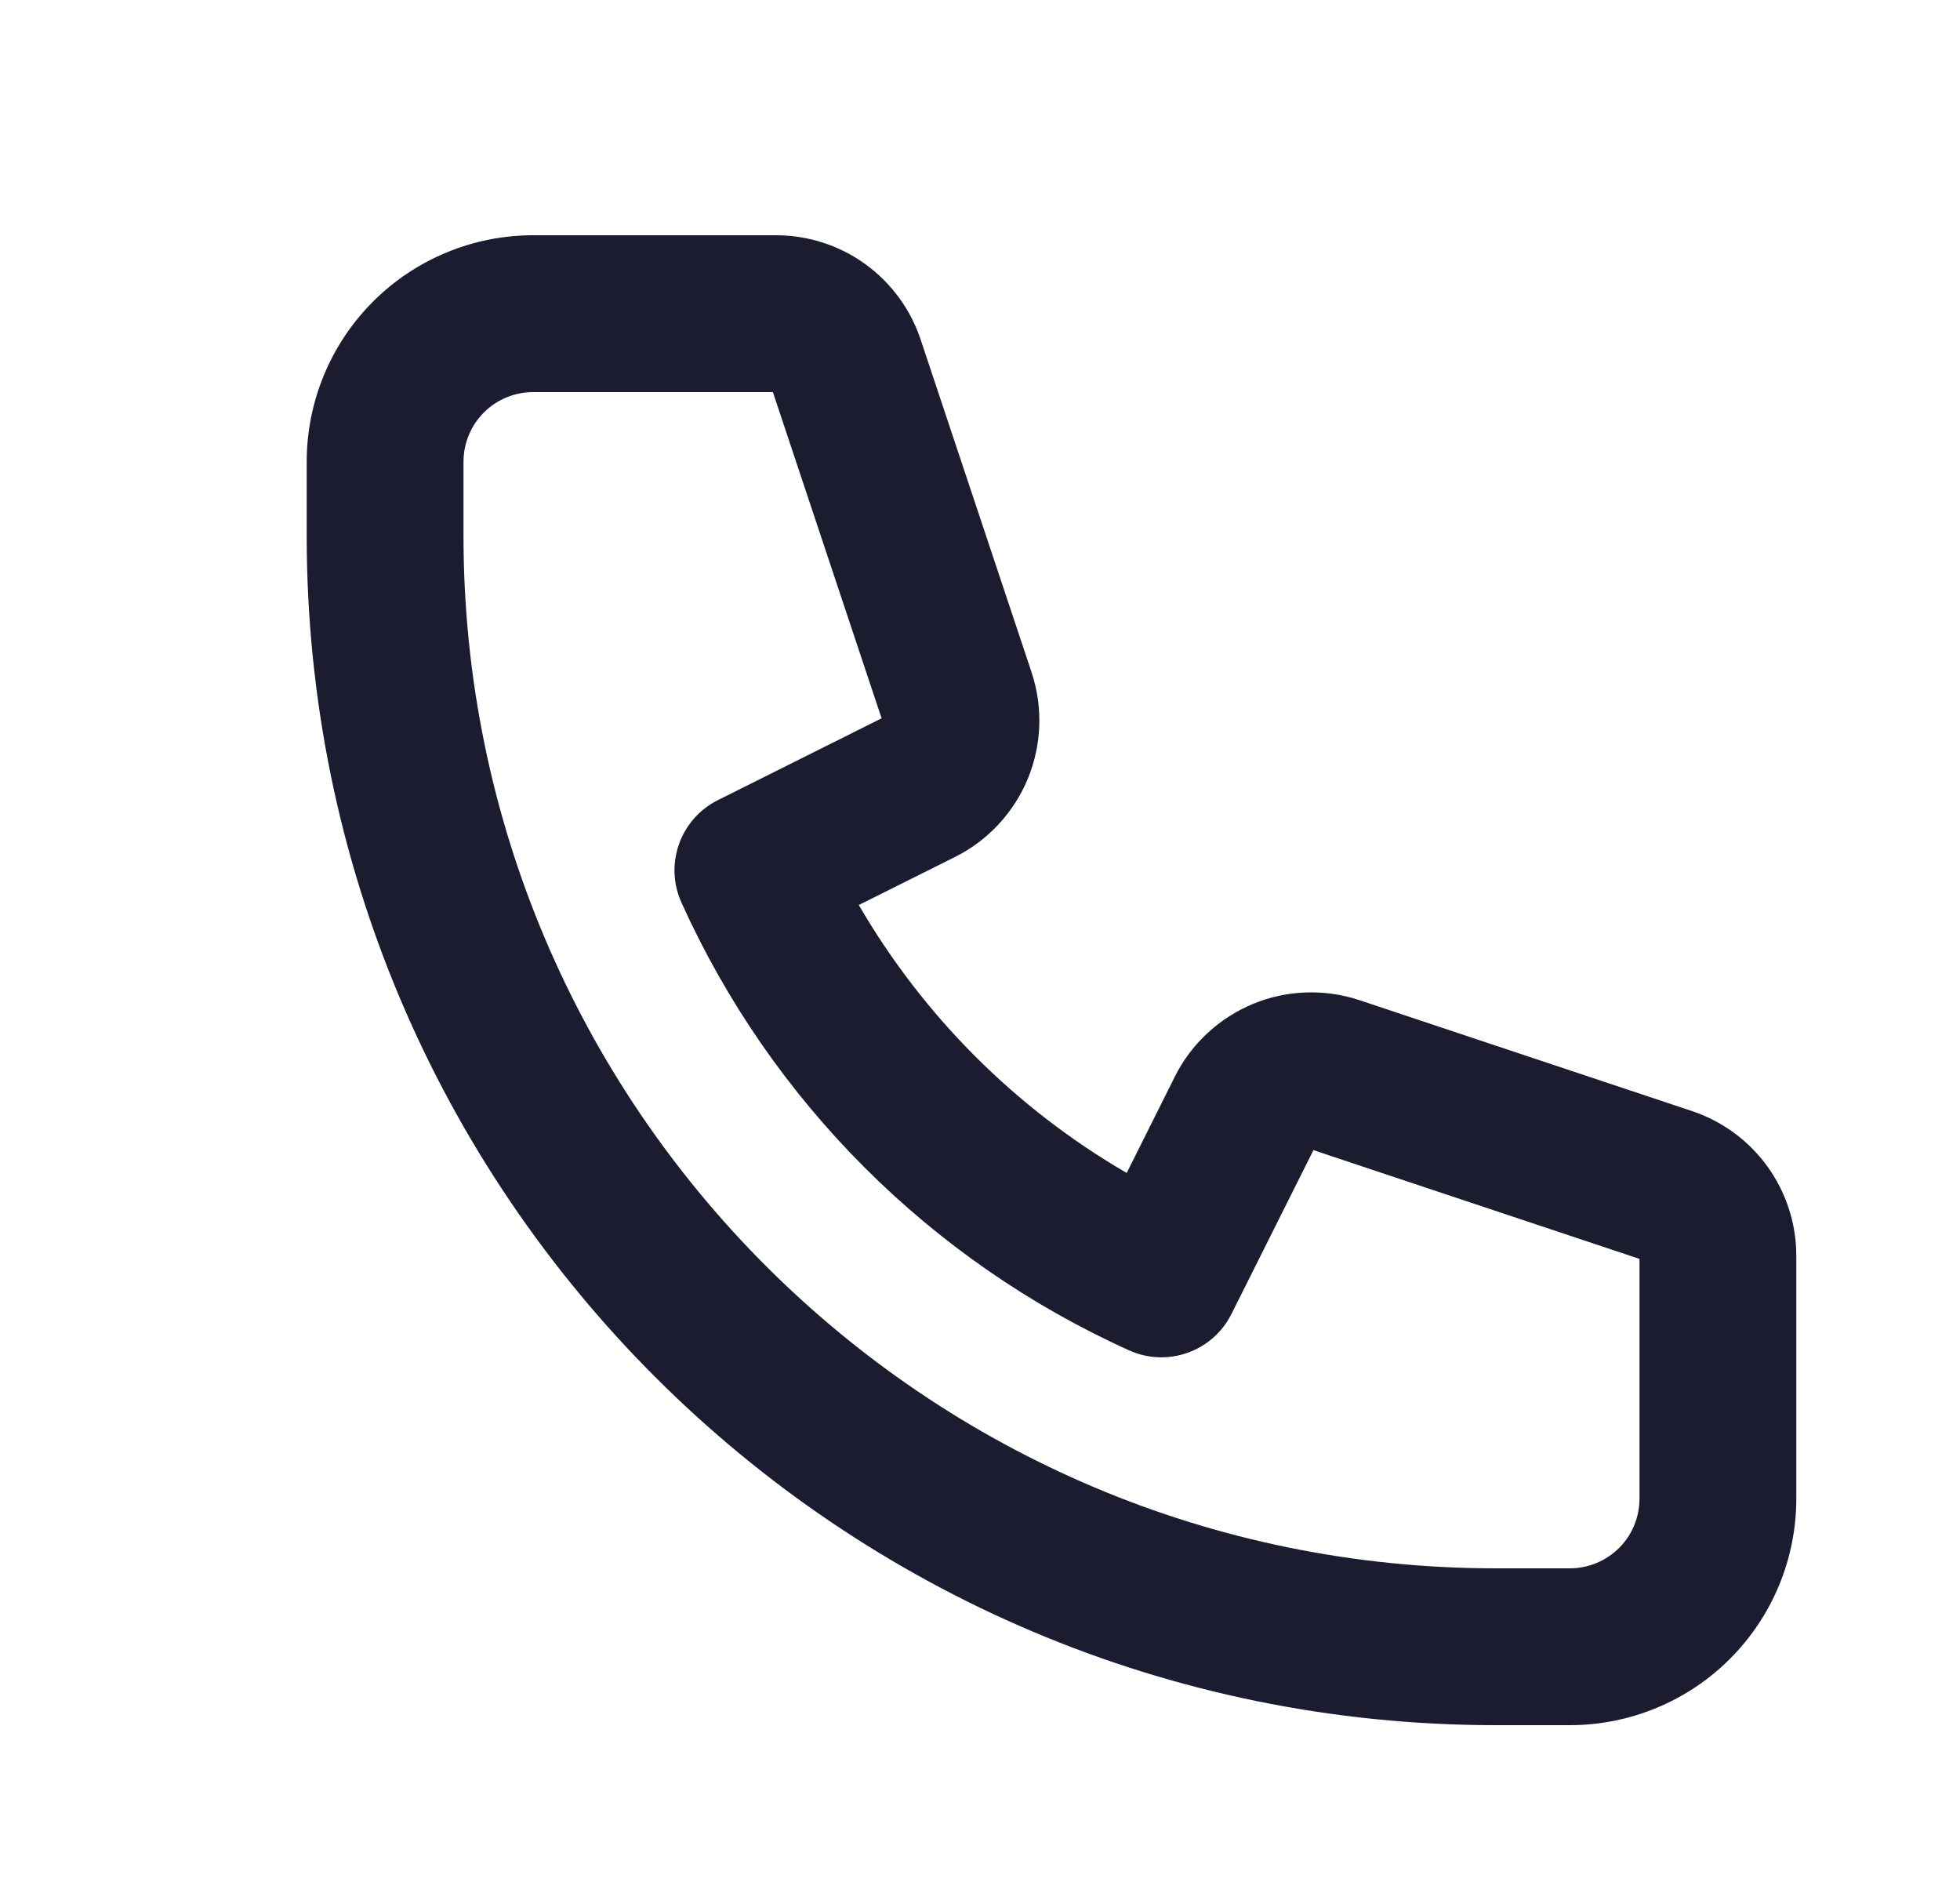 <svg width="25" height="24" viewBox="0 0 25 24" fill="none" xmlns="http://www.w3.org/2000/svg">
    <path fill-rule="evenodd" clip-rule="evenodd" d="M9.898 3C10.306 3 10.703 3.128 11.034 3.366C11.365 3.605 11.613 3.941 11.742 4.328L13.158 8.574C13.305 9.018 13.288 9.501 13.109 9.933C12.929 10.366 12.6 10.719 12.182 10.928C12.182 10.928 12.182 10.928 12.182 10.928L10.954 11.541C11.777 12.957 12.954 14.135 14.371 14.958L14.985 13.73C15.194 13.312 15.548 12.983 15.98 12.803C16.412 12.624 16.894 12.607 17.338 12.754L21.582 14.169C21.969 14.298 22.306 14.546 22.544 14.876C22.783 15.207 22.912 15.605 22.912 16.013V19.111C22.912 19.877 22.608 20.612 22.066 21.154C21.524 21.696 20.789 22 20.023 22H19.079C10.703 22 3.912 15.209 3.912 6.833V5.889C3.912 5.123 4.216 4.388 4.758 3.846C5.3 3.304 6.035 3 6.801 3H9.898C9.898 3 9.898 3 9.898 3ZM9.858 5H6.801C6.565 5 6.339 5.094 6.172 5.26C6.006 5.427 5.912 5.653 5.912 5.889V6.833C5.912 14.105 11.807 20 19.079 20H20.023C20.259 20 20.485 19.906 20.652 19.74C20.819 19.573 20.912 19.347 20.912 19.111V16.054L16.753 14.667L15.707 16.757C15.467 17.237 14.89 17.441 14.401 17.22C11.867 16.075 9.837 14.045 8.692 11.51C8.471 11.021 8.676 10.444 9.156 10.204L11.245 9.16L9.858 5ZM11.288 9.139C11.288 9.139 11.288 9.139 11.288 9.139V9.139Z" fill="#1C1C31"/>
</svg>

